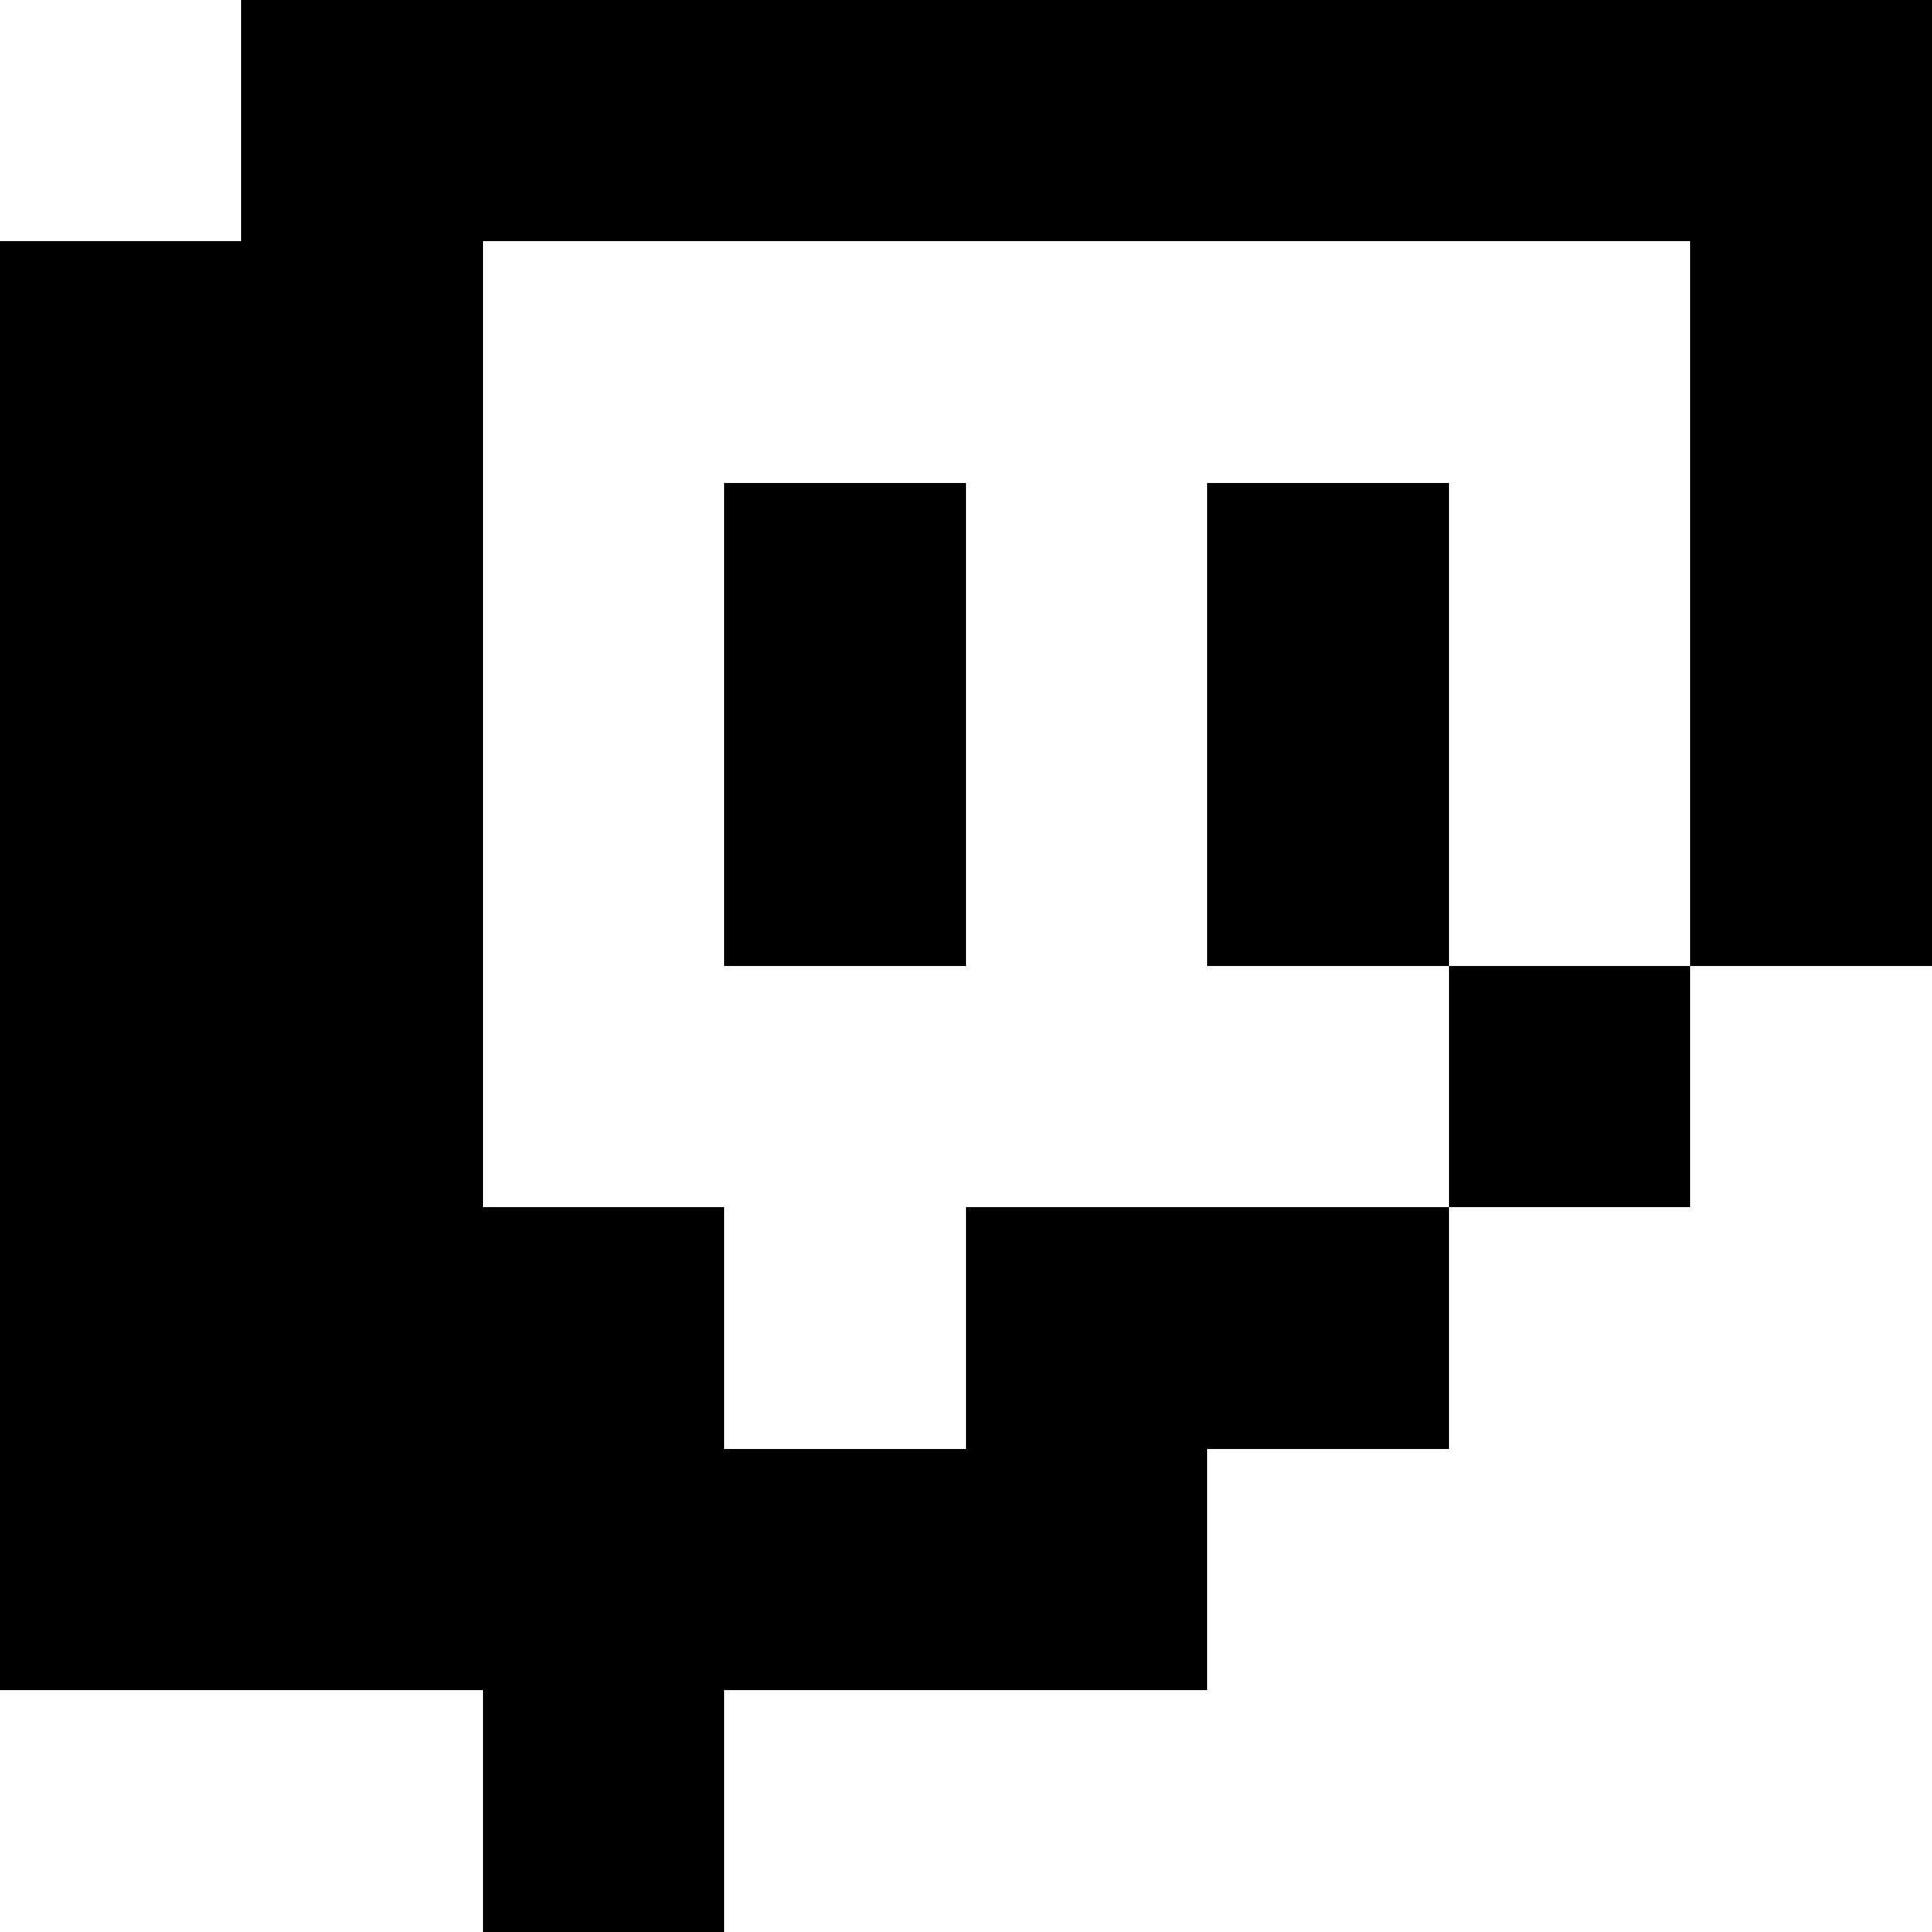 <?xml version="1.0" encoding="UTF-8" ?>
<svg version="1.1" viewBox="0 0 8 8" xmlns="http://www.w3.org/2000/svg" shape-rendering="crispEdges">
<rect x="1" y="0" width="1" height="1"  />
<rect x="2" y="0" width="1" height="1"  />
<rect x="3" y="0" width="1" height="1"  />
<rect x="4" y="0" width="1" height="1"  />
<rect x="5" y="0" width="1" height="1"  />
<rect x="6" y="0" width="1" height="1"  />
<rect x="7" y="0" width="1" height="1"  />
<rect x="0" y="1" width="1" height="1"  />
<rect x="1" y="1" width="1" height="1"  />
<rect x="7" y="1" width="1" height="1"  />
<rect x="0" y="2" width="1" height="1"  />
<rect x="1" y="2" width="1" height="1"  />
<rect x="3" y="2" width="1" height="1"  />
<rect x="5" y="2" width="1" height="1"  />
<rect x="7" y="2" width="1" height="1"  />
<rect x="0" y="3" width="1" height="1"  />
<rect x="1" y="3" width="1" height="1"  />
<rect x="3" y="3" width="1" height="1"  />
<rect x="5" y="3" width="1" height="1"  />
<rect x="7" y="3" width="1" height="1"  />
<rect x="0" y="4" width="1" height="1"  />
<rect x="1" y="4" width="1" height="1"  />
<rect x="6" y="4" width="1" height="1"  />
<rect x="0" y="5" width="1" height="1"  />
<rect x="1" y="5" width="1" height="1"  />
<rect x="2" y="5" width="1" height="1"  />
<rect x="4" y="5" width="1" height="1"  />
<rect x="5" y="5" width="1" height="1"  />
<rect x="0" y="6" width="1" height="1"  />
<rect x="1" y="6" width="1" height="1"  />
<rect x="2" y="6" width="1" height="1"  />
<rect x="3" y="6" width="1" height="1"  />
<rect x="4" y="6" width="1" height="1"  />
<rect x="2" y="7" width="1" height="1"  />
</svg>
